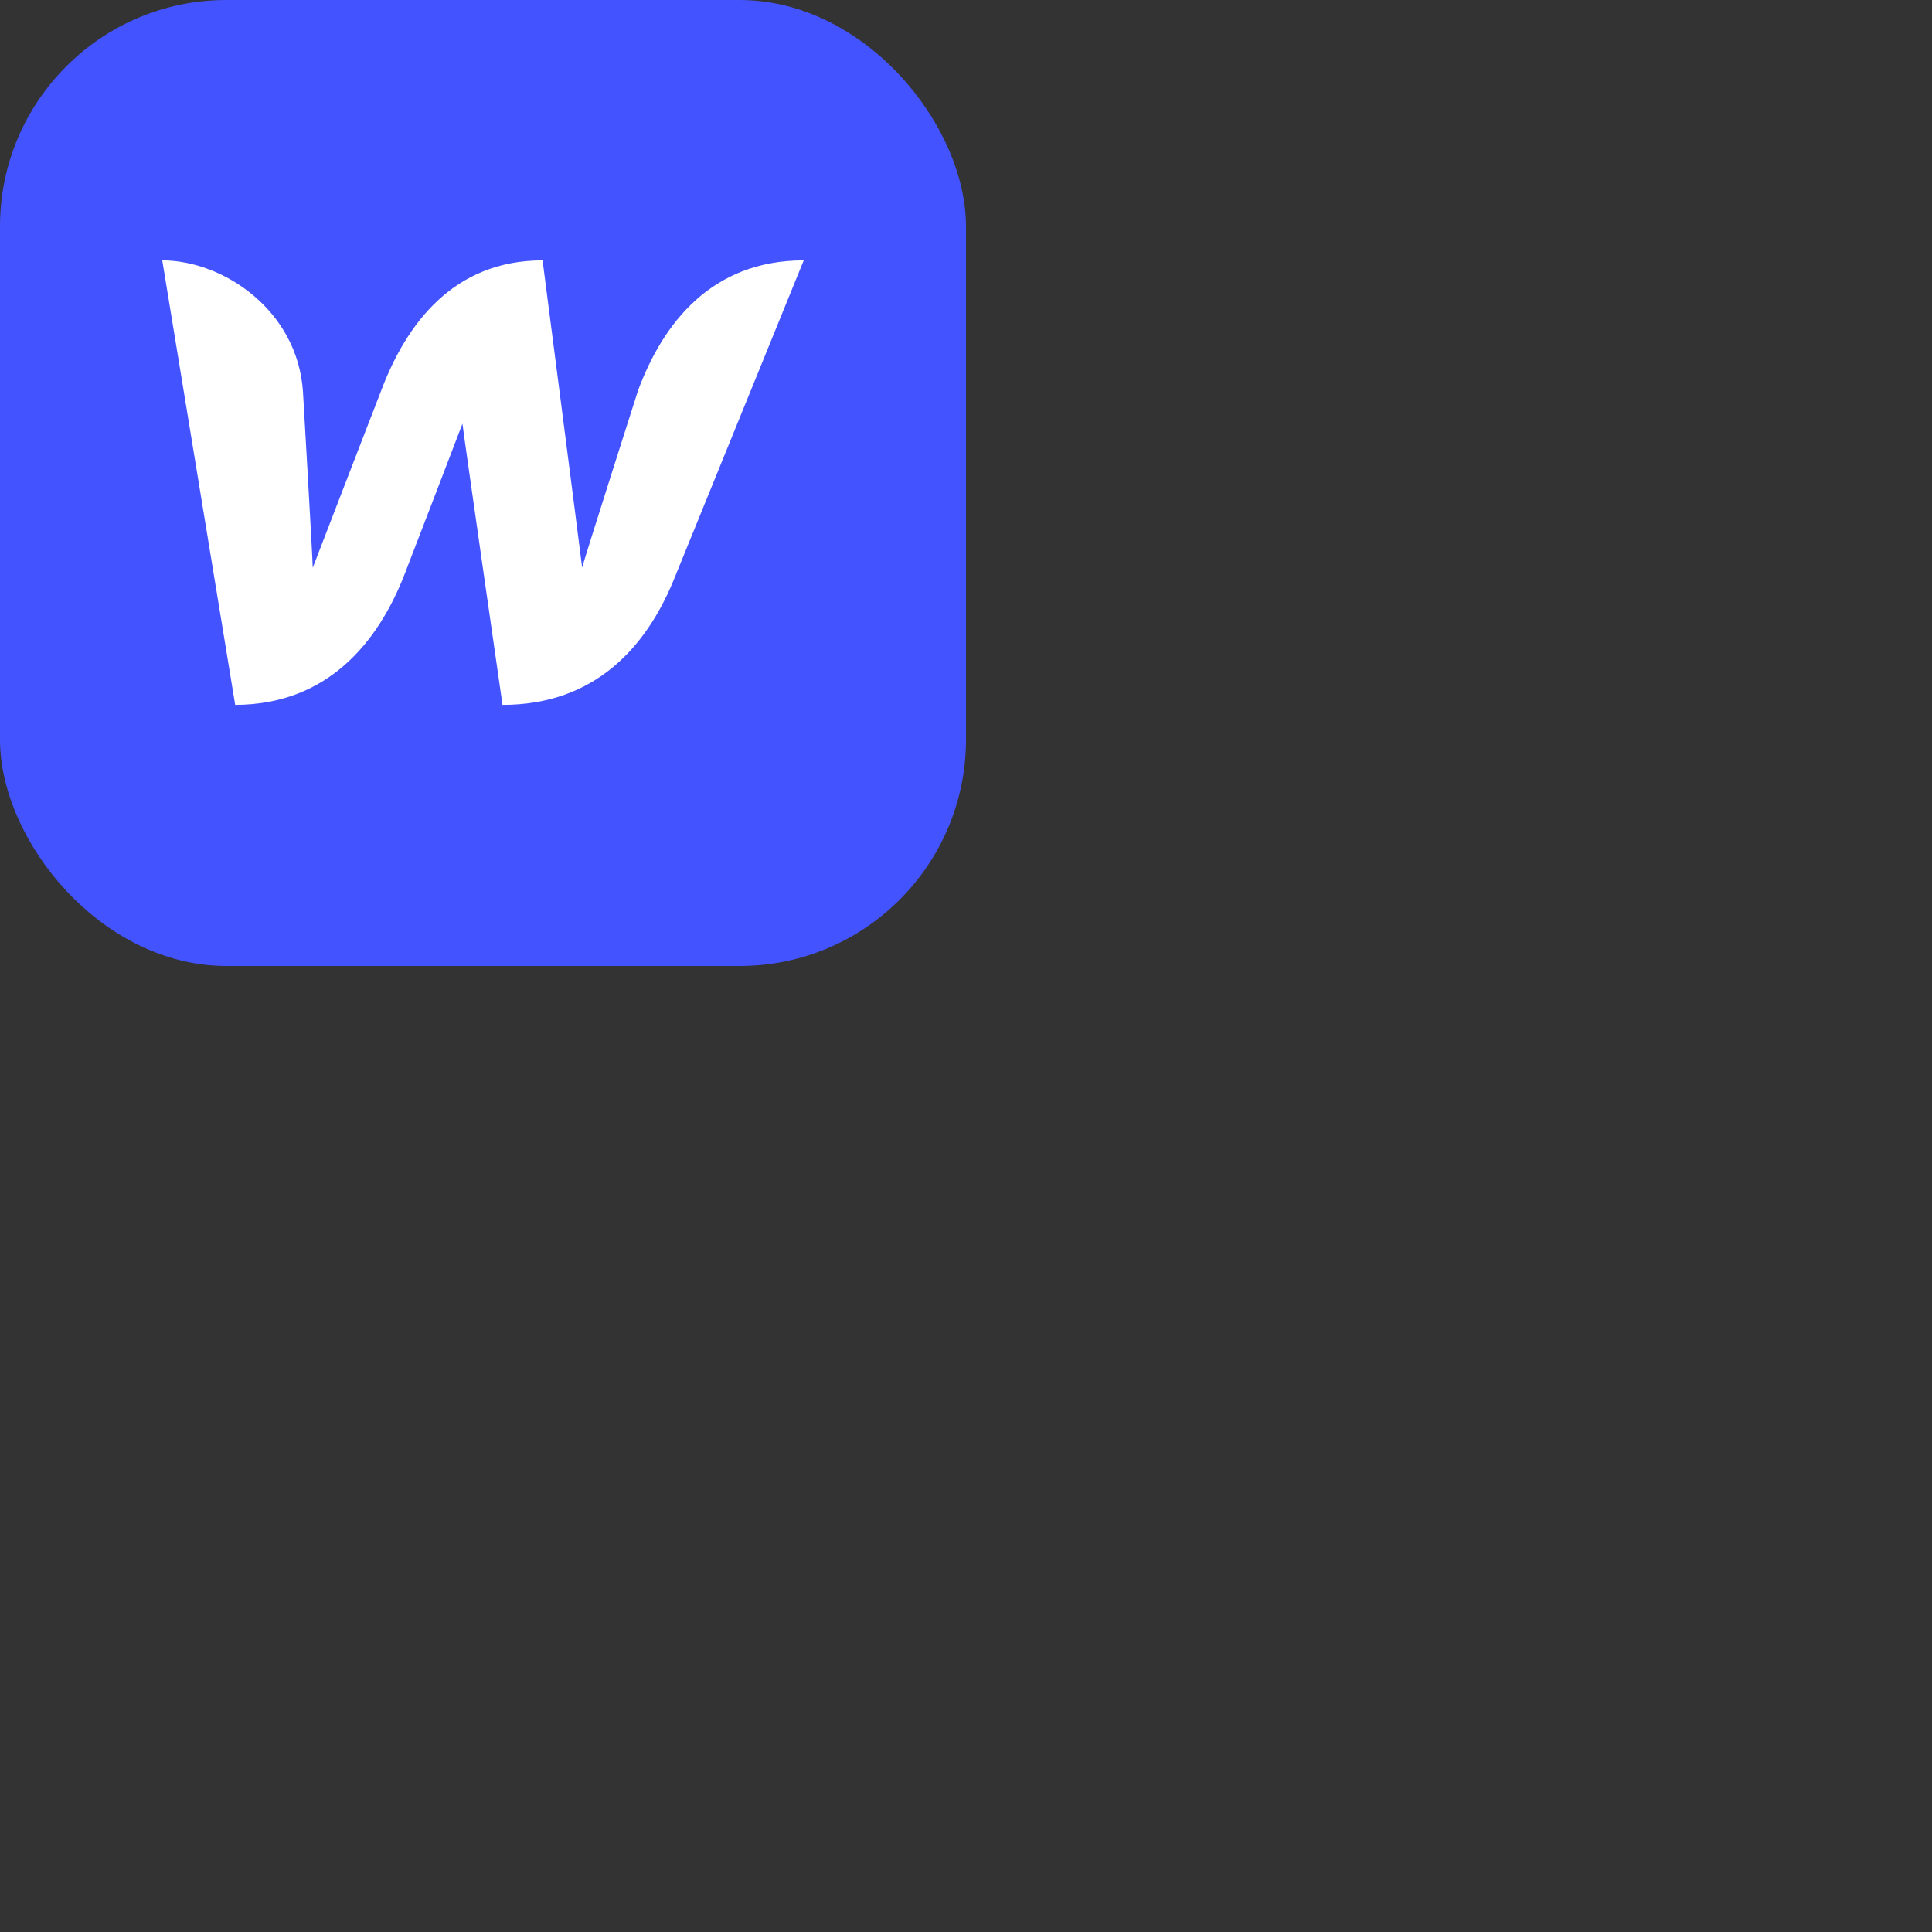 <svg xmlns="http://www.w3.org/2000/svg" version="1.1" viewBox="0 0 512 512" fill="currentColor"><rect x="0" y="0" width="512" height="512" fill="#333333" stroke="none"/><g fill="none"><rect width="256" height="256" fill="#4353FF" rx="60"/><path fill="#fff" d="M169.105 103.436s-13.815 43.282-14.836 46.957c-.408-3.607-10.48-81.393-10.48-81.393c-23.547 0-36.069 16.741-42.739 34.436c0 0-16.809 43.418-18.17 47.025c-.068-3.403-2.586-46.617-2.586-46.617C78.864 82.134 59.06 69 43 69l19.328 117.802c24.635-.068 37.906-16.741 44.847-34.503c0 0 14.768-38.315 15.381-40.016c.136 1.633 10.616 74.519 10.616 74.519c24.704 0 38.043-15.584 45.188-32.666L213 69c-24.432 0-37.294 16.673-43.895 34.436"/></g></svg>